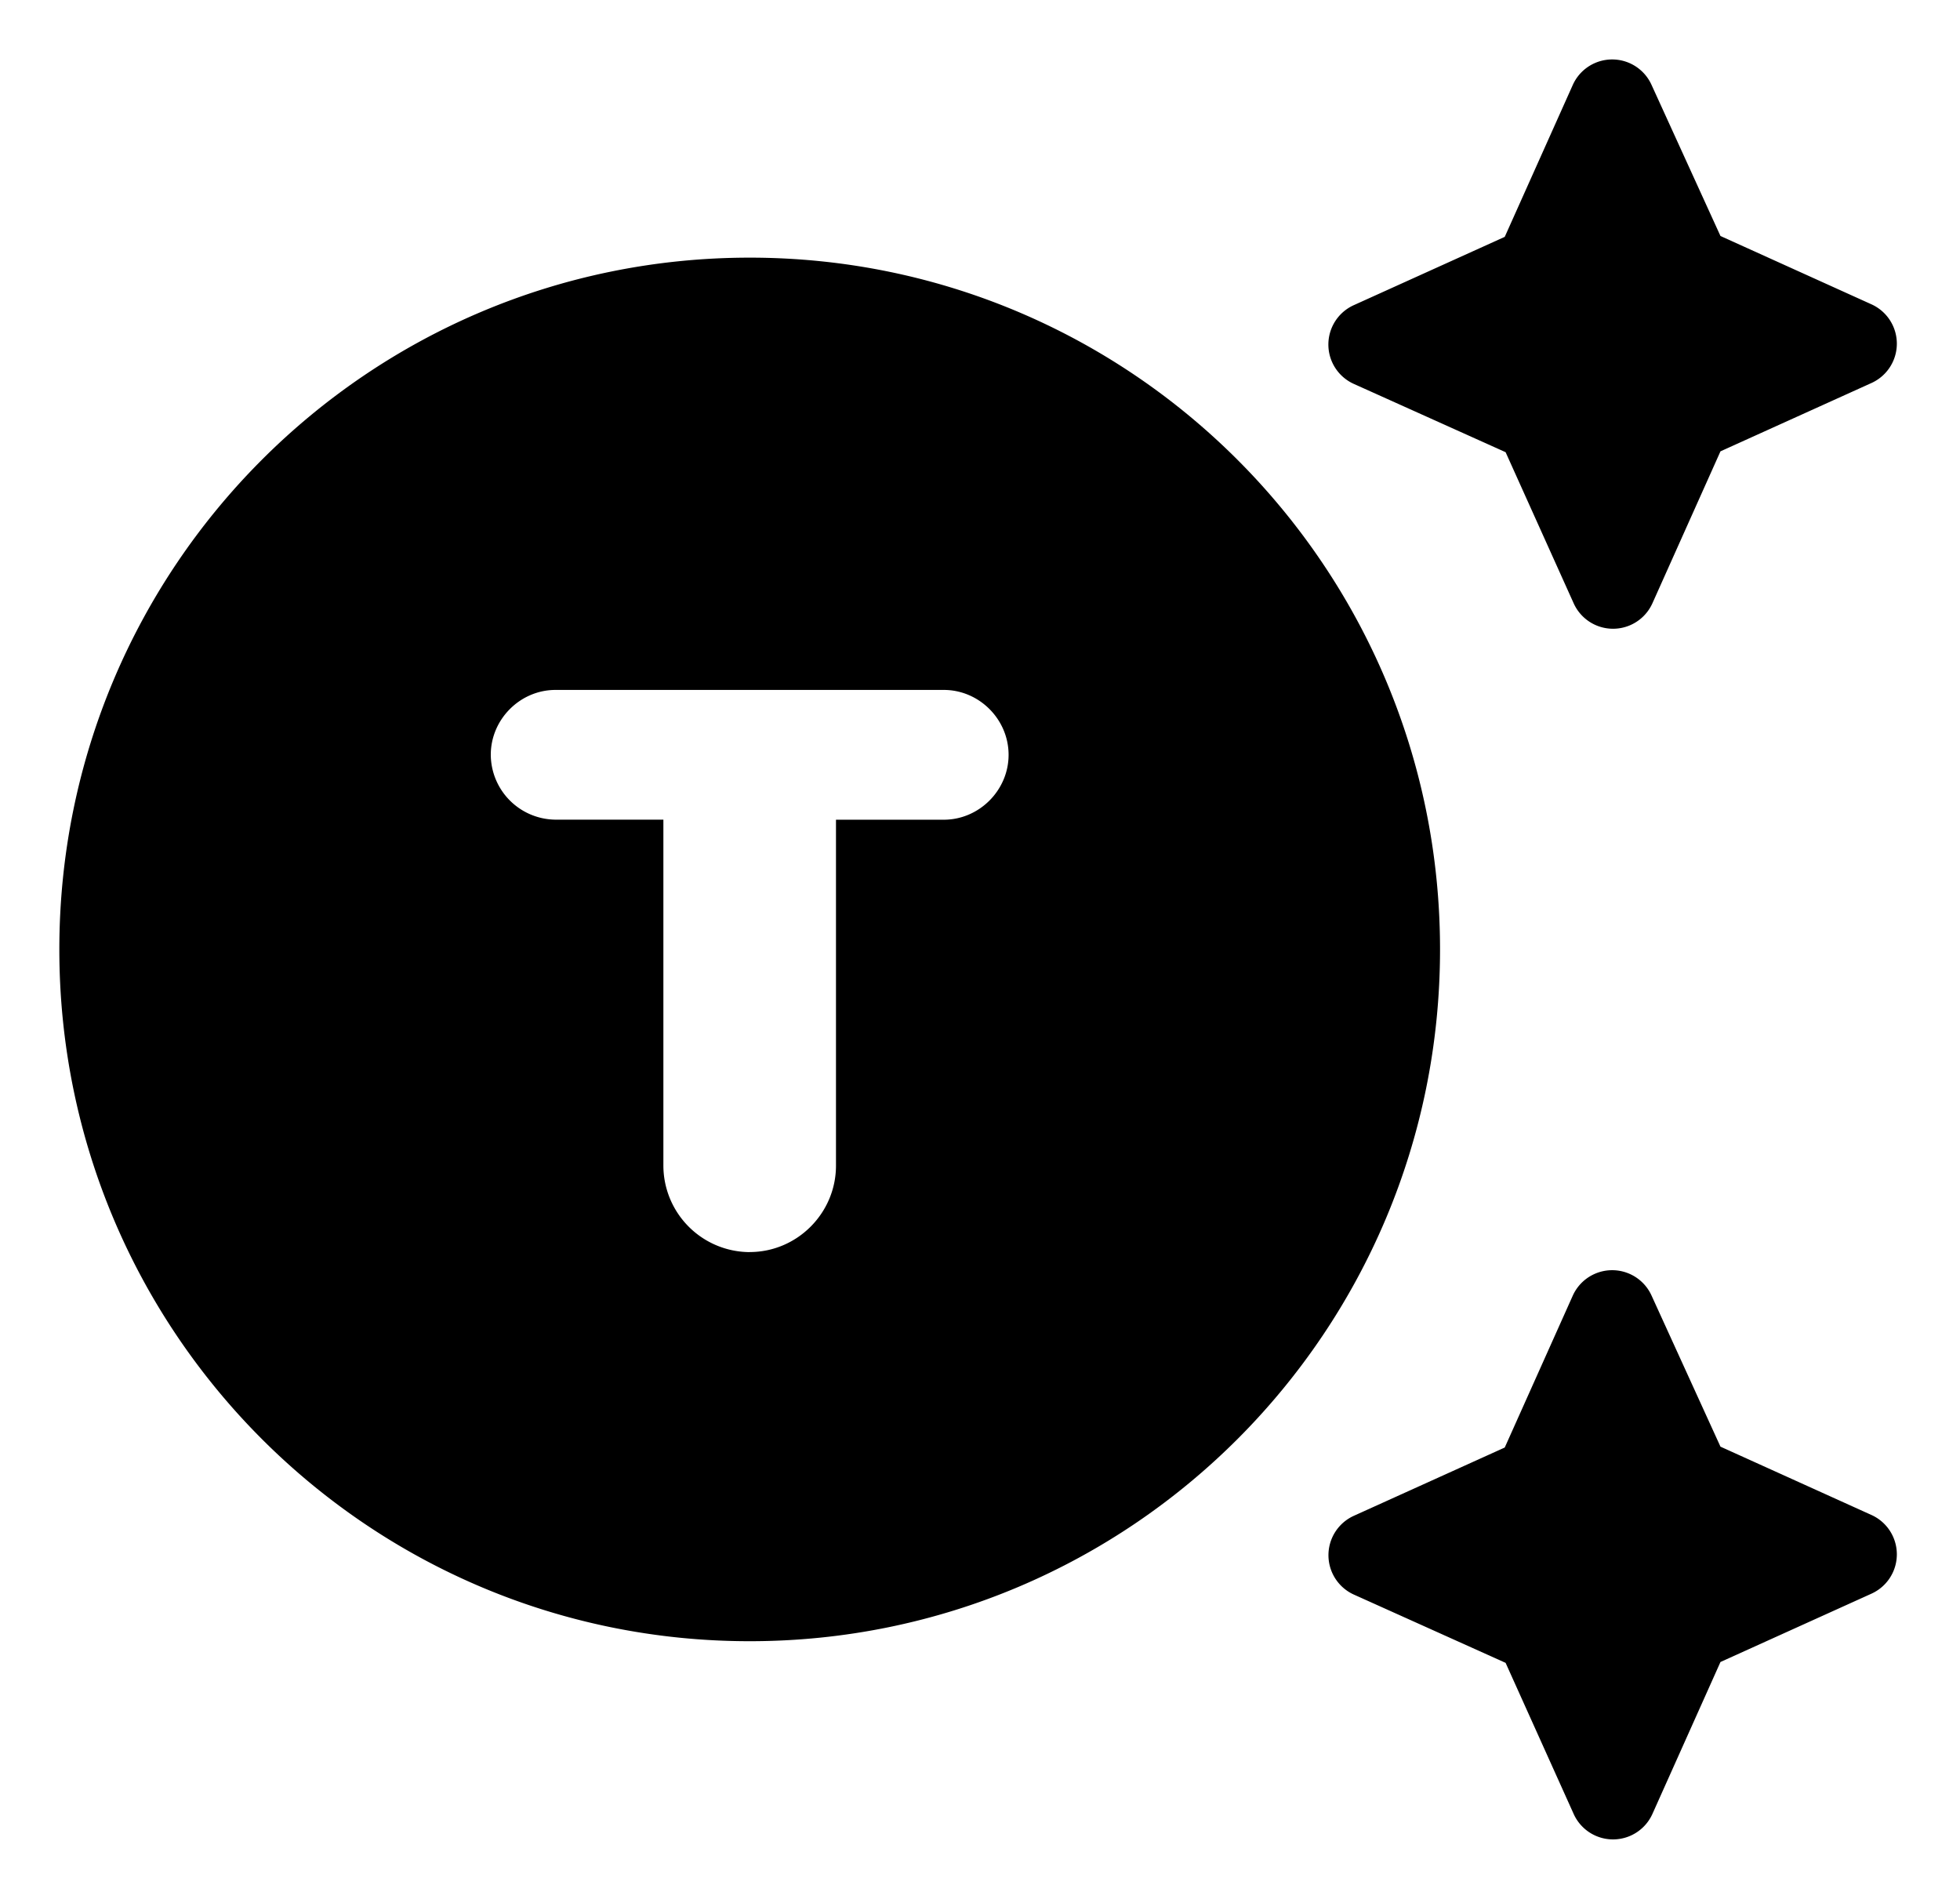 <?xml version="1.0" standalone="no"?><!DOCTYPE svg PUBLIC "-//W3C//DTD SVG 1.1//EN" "http://www.w3.org/Graphics/SVG/1.1/DTD/svg11.dtd"><svg class="icon" width="200px" height="193.76px" viewBox="0 0 1057 1024" version="1.1" xmlns="http://www.w3.org/2000/svg"><path d="M404.295 138.923C198.593 138.923 32 305.825 32 511.961c0 206.105 166.593 373.038 372.295 373.038s372.295-166.903 372.295-373.038c0-206.105-166.593-373.038-372.295-373.038z m0 536.256a46.727 46.727 0 0 1-46.541-46.634V441.98H299.571a35.207 35.207 0 0 1-34.898-34.991c0-19.106 15.823-34.96 34.898-34.96h209.418c19.075 0 34.929 15.854 34.929 34.991 0 19.106-15.854 34.991-34.929 34.991h-58.153v186.504c0 25.639-20.932 46.634-46.541 46.634zM927.824 127.249l81.439 36.849a23.286 23.286 0 0 1 0 42.422l-81.439 36.849-36.756 82.058a23.286 23.286 0 0 1-42.36 0l-36.756-81.593-81.903-36.849a23.286 23.286 0 0 1 0-42.422l81.439-36.849L848.243 45.656a23.286 23.286 0 0 1 42.36 0l37.22 81.593z m0 652.84l81.439 36.849a23.286 23.286 0 0 1 0 42.422l-81.439 36.849-36.756 82.058a23.286 23.286 0 0 1-42.36 0l-36.756-81.593-81.903-36.849a23.317 23.317 0 0 1 0-42.422l81.439-36.849 36.756-82.058a23.317 23.317 0 0 1 42.36 0l37.22 81.593z" /></svg>